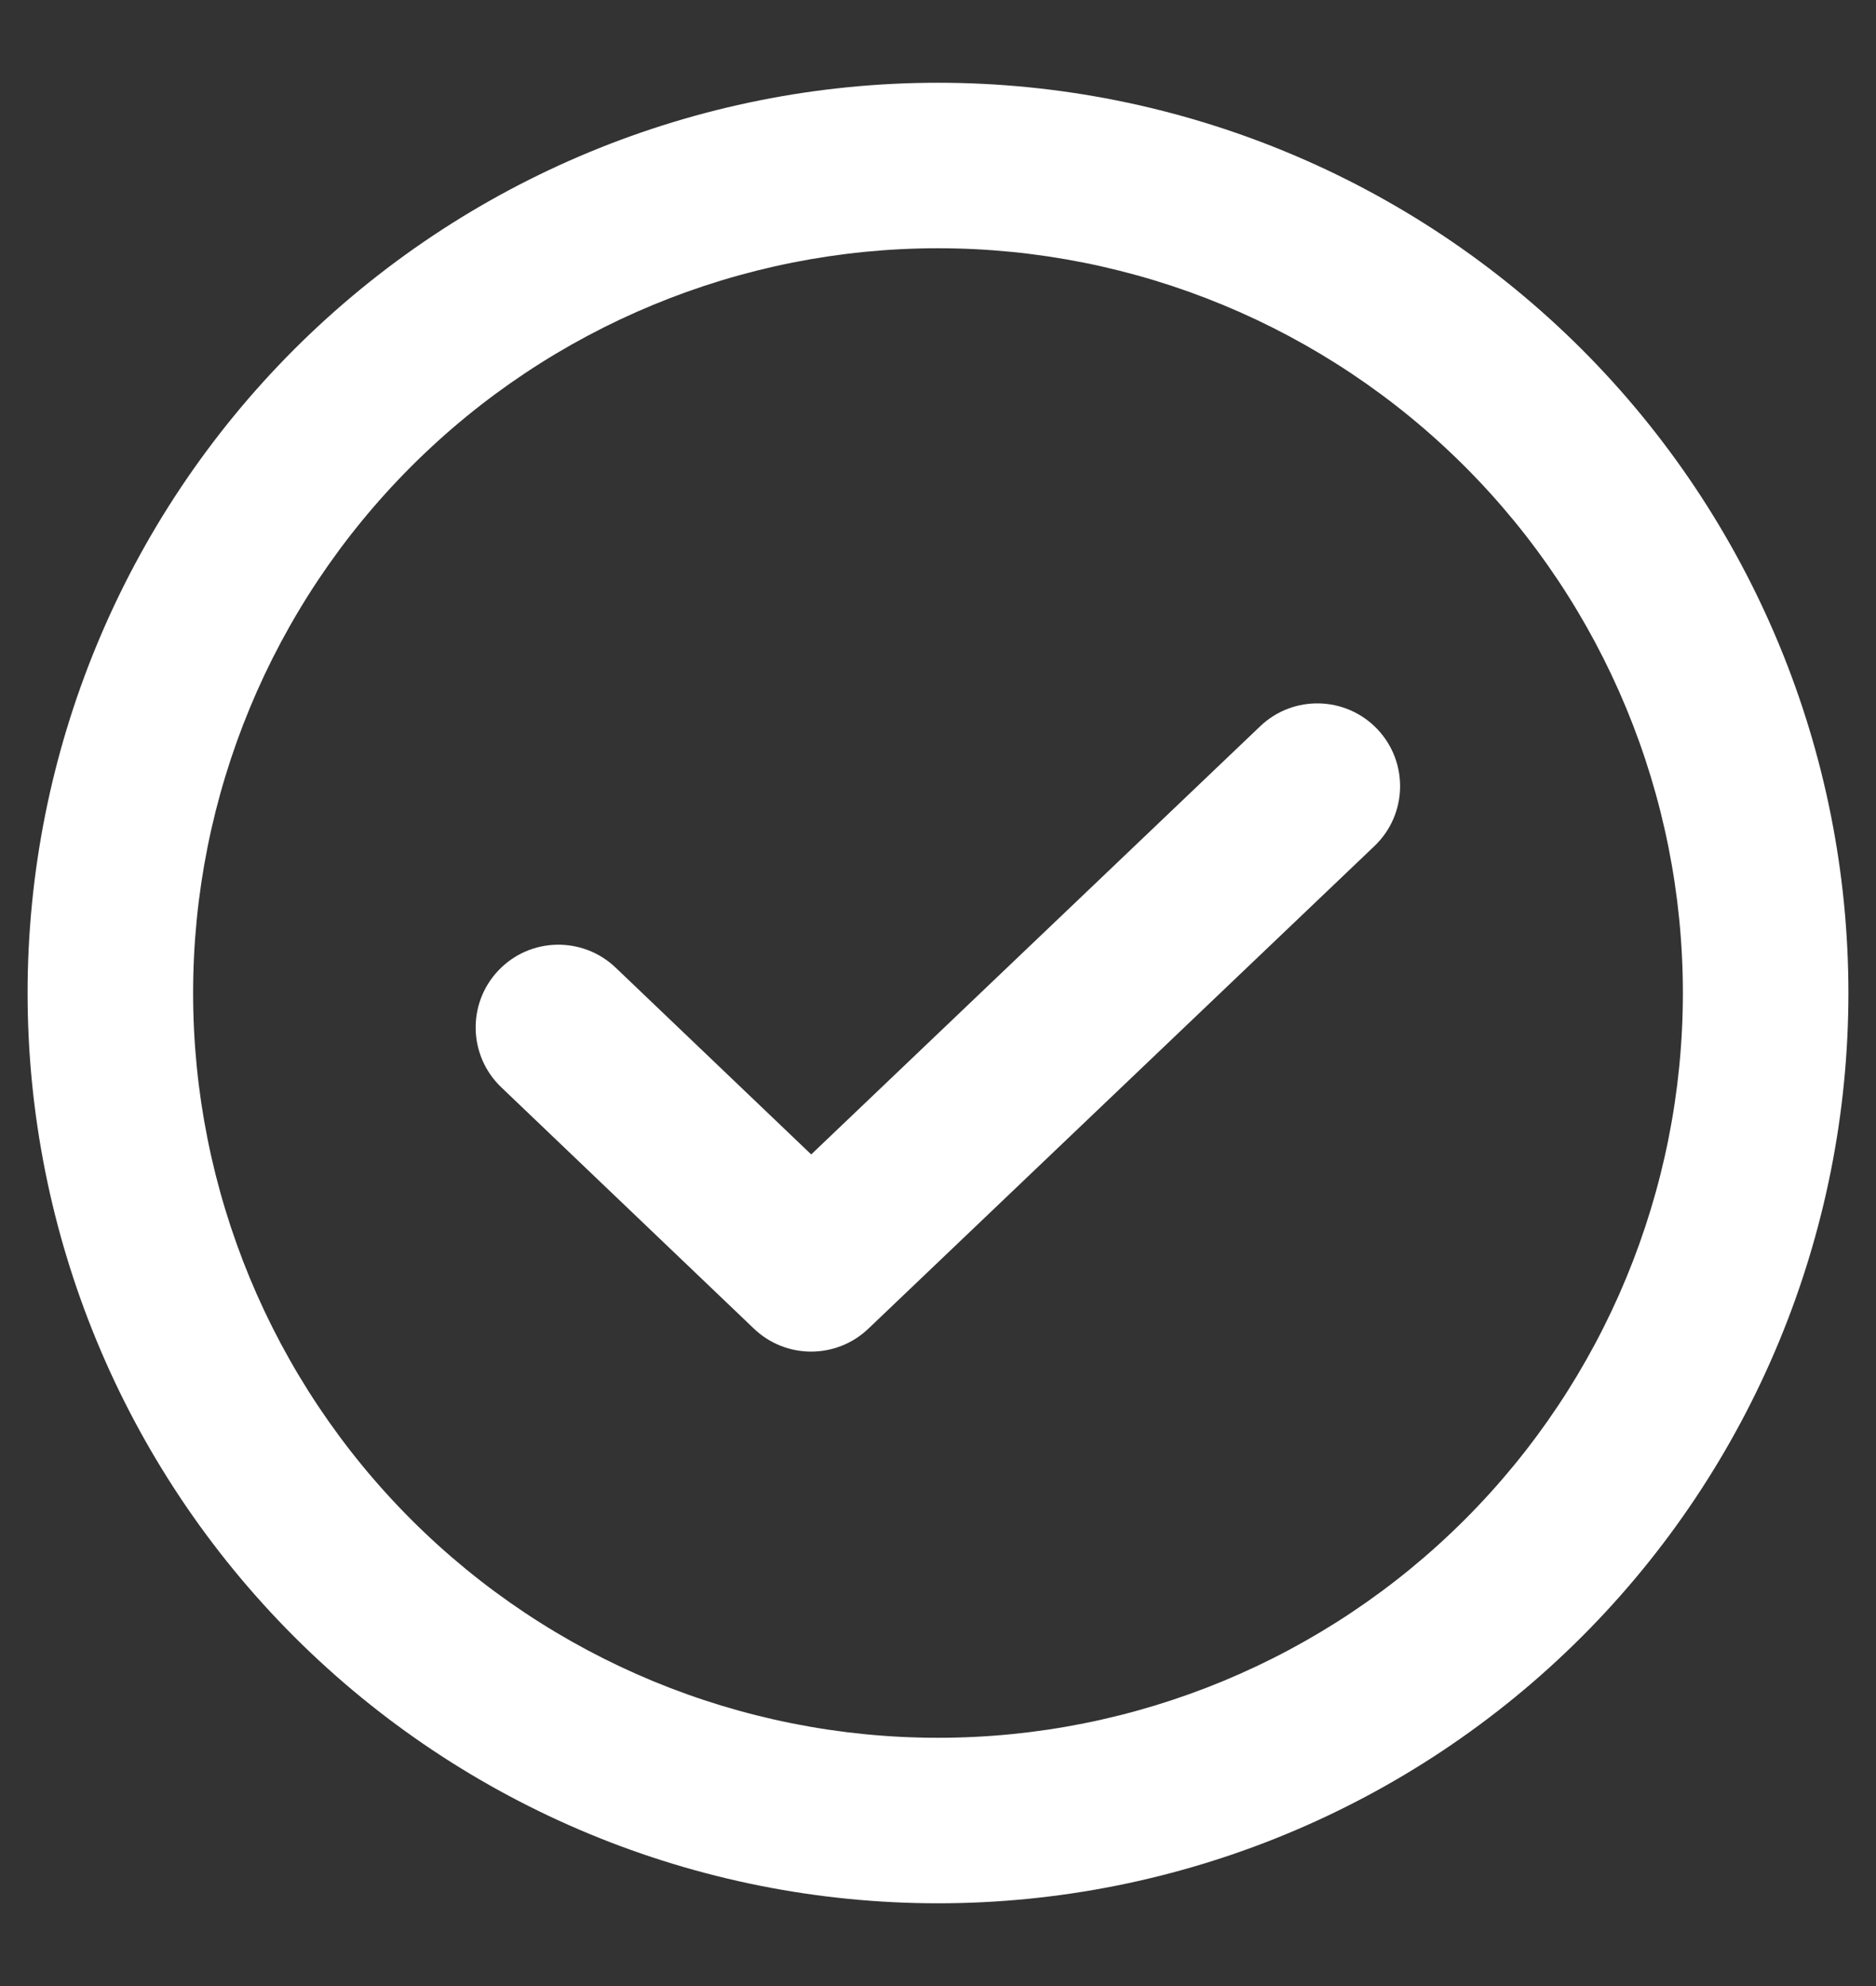 <svg width="17" height="18" viewBox="0 0 17 18" fill="none" xmlns="http://www.w3.org/2000/svg">
    <rect x="0" y="0" width="17" height="18" fill="#333333" stroke="none"/>
    <path fill-rule="evenodd" clip-rule="evenodd" d="M12.48 6.607C12.766 6.907 12.755 7.382 12.455 7.668L7.868 12.043C7.578 12.319 7.122 12.319 6.832 12.042L4.542 9.854C4.243 9.568 4.232 9.093 4.518 8.794C4.804 8.494 5.279 8.484 5.579 8.77L7.351 10.463L11.42 6.582C11.72 6.296 12.194 6.308 12.48 6.607Z" fill="white"/>
    <path fill-rule="evenodd" clip-rule="evenodd" d="M2.666 3.166C4.214 1.619 6.312 0.75 8.5 0.75C10.688 0.75 12.787 1.619 14.334 3.166C15.881 4.714 16.75 6.812 16.75 9C16.75 11.188 15.881 13.287 14.334 14.834C12.787 16.381 10.688 17.25 8.5 17.25C6.312 17.25 4.214 16.381 2.666 14.834C1.119 13.287 0.25 11.188 0.25 9C0.25 6.812 1.119 4.714 2.666 3.166ZM8.5 2.25C6.71 2.25 4.993 2.961 3.727 4.227C2.461 5.493 1.75 7.21 1.75 9C1.75 10.79 2.461 12.507 3.727 13.773C4.993 15.039 6.71 15.75 8.5 15.75C10.29 15.75 12.007 15.039 13.273 13.773C14.539 12.507 15.25 10.79 15.25 9C15.25 7.21 14.539 5.493 13.273 4.227C12.007 2.961 10.29 2.25 8.5 2.25Z" fill="white"/>
</svg>
